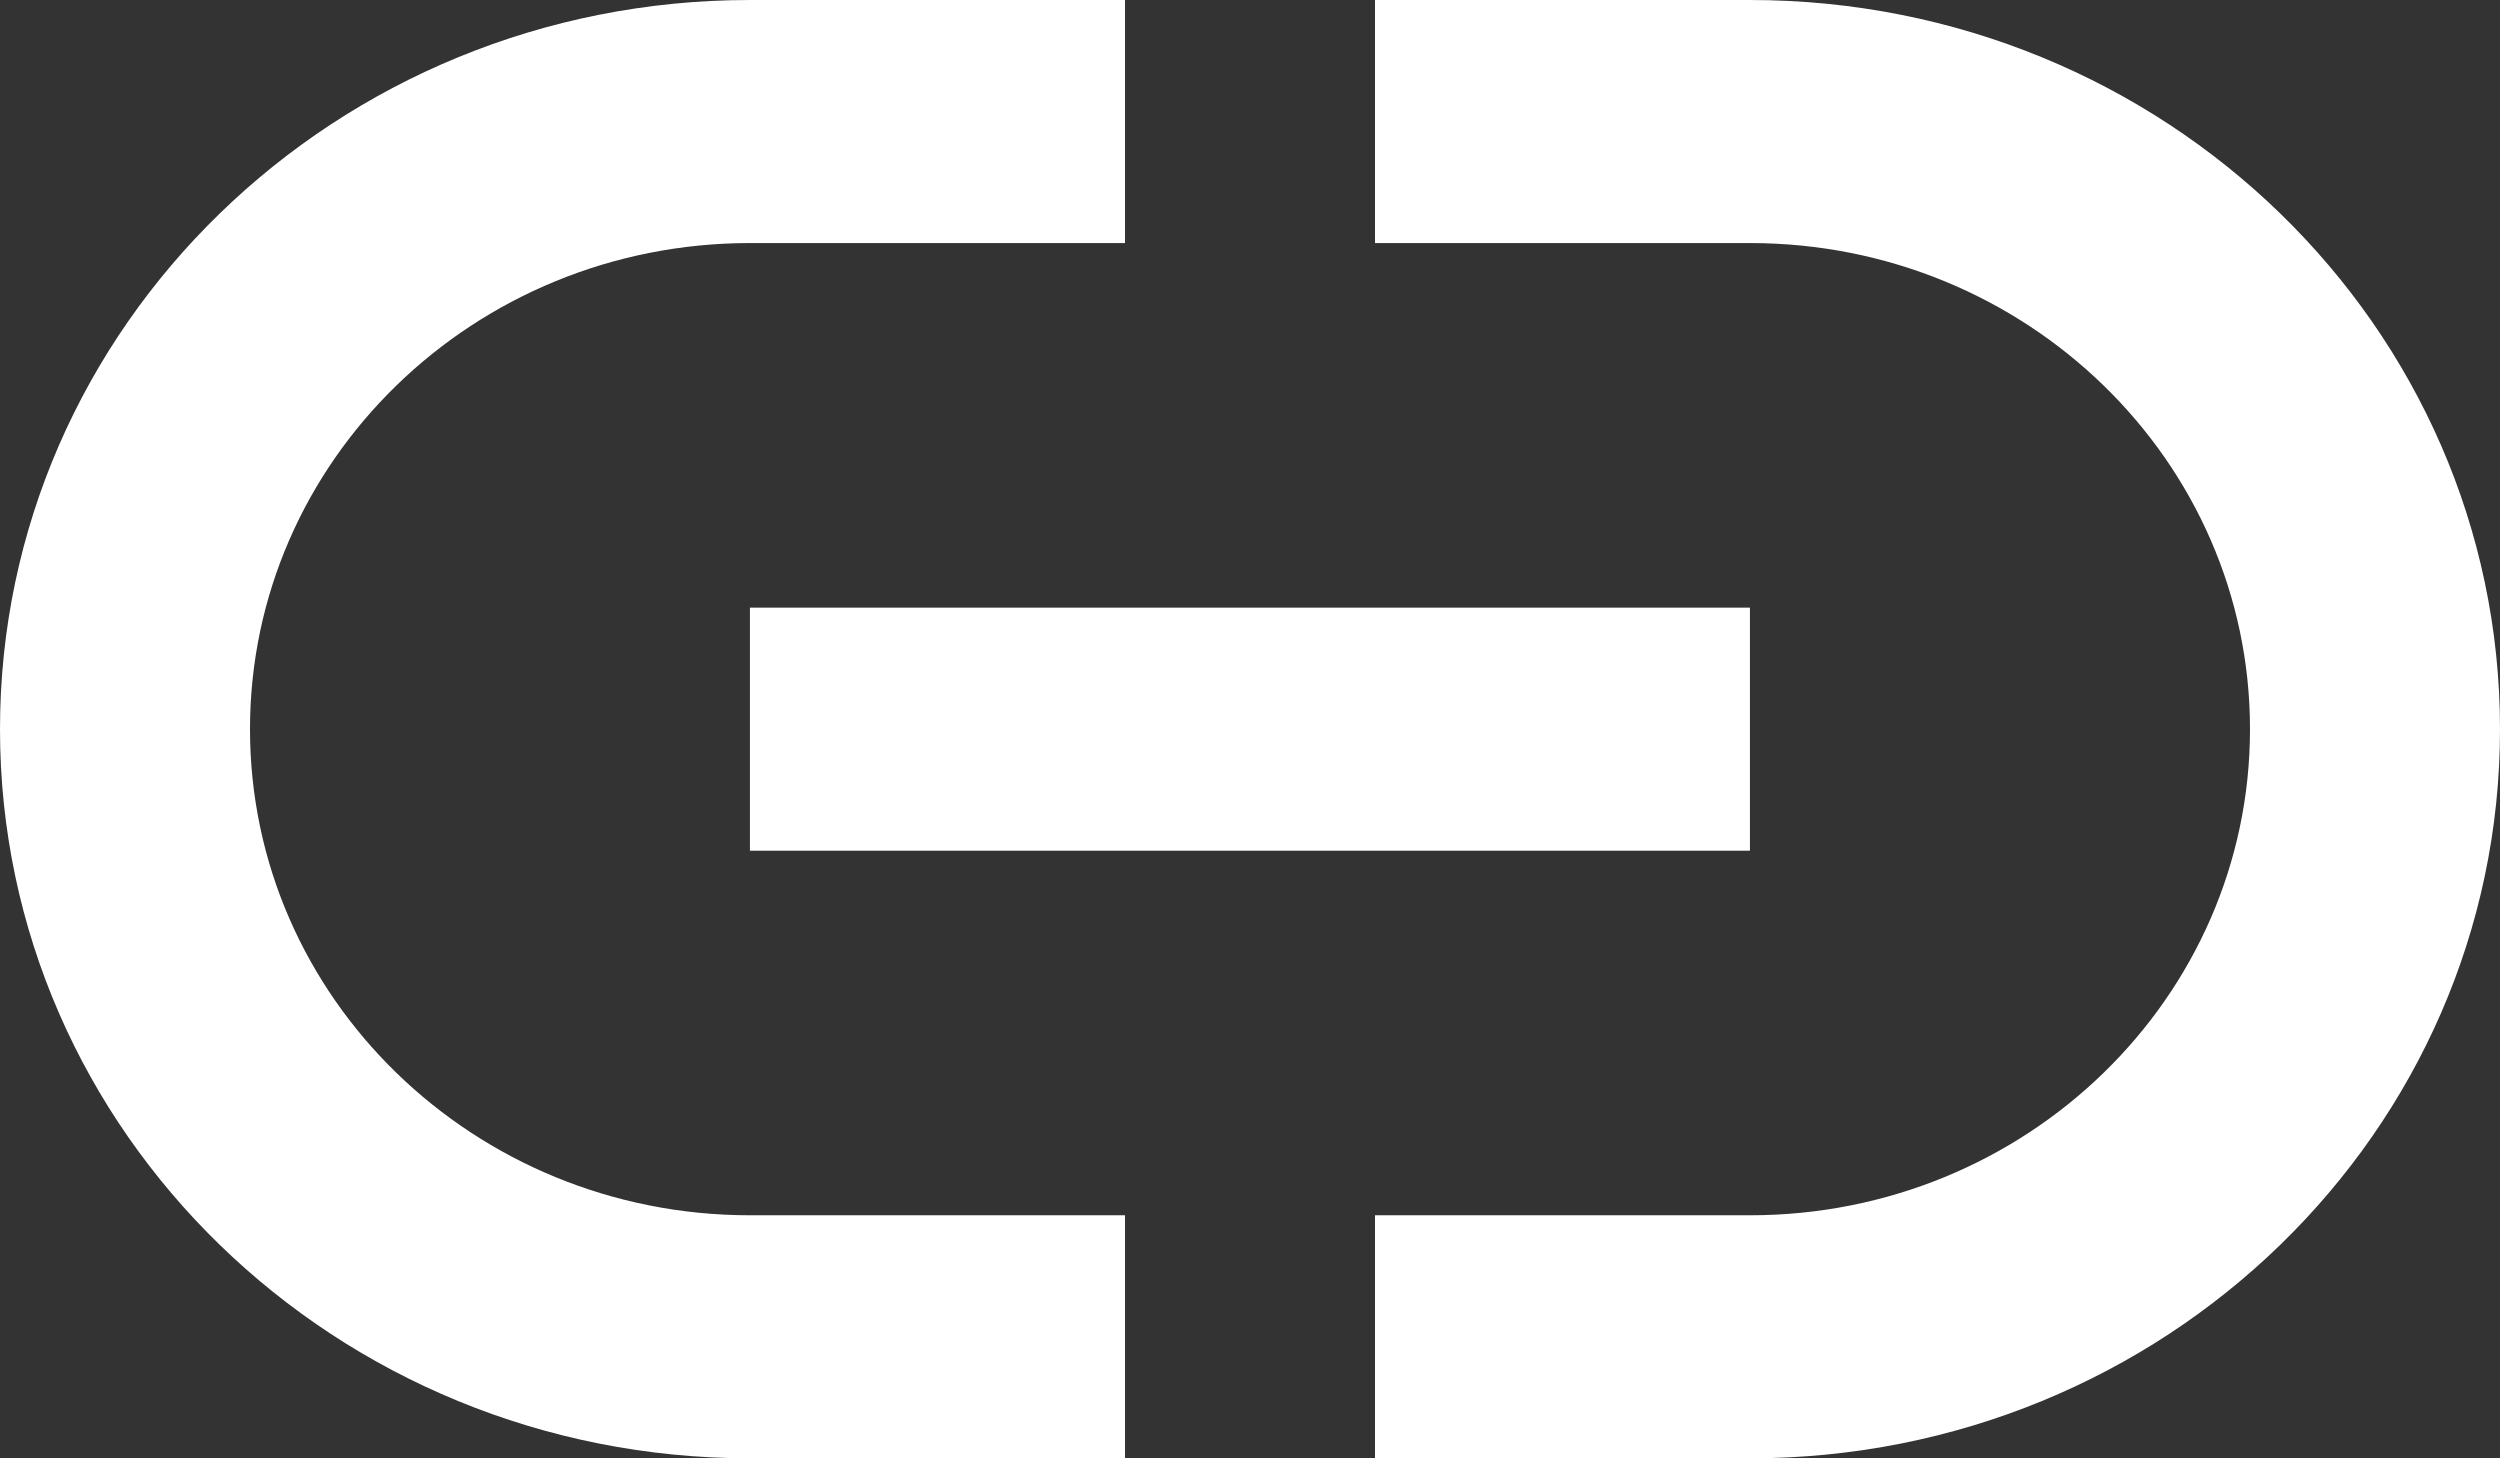 <svg width="36" height="21" viewBox="0 0 36 21" fill="none" xmlns="http://www.w3.org/2000/svg">
<rect x="0" y="0" width="36" height="21" fill="#333333" stroke="none"/>
<path d="M0 10.5C0 4.701 4.835 0 10.8 0H16.2V3.5H10.8C6.824 3.5 3.6 6.634 3.6 10.5C3.6 14.366 6.824 17.5 10.8 17.5H16.2V21H10.8C4.835 21 0 16.299 0 10.5Z" fill="white"/>
<path d="M25.199 12.25H10.799V8.75H25.199V12.25Z" fill="white"/>
<path d="M25.2 0C31.165 0 36 4.701 36 10.5C36 16.299 31.165 21 25.2 21H19.8V17.5H25.2C29.176 17.5 32.4 14.366 32.4 10.5C32.4 6.634 29.176 3.5 25.2 3.5H19.8V0H25.2Z" fill="white"/>
</svg>
